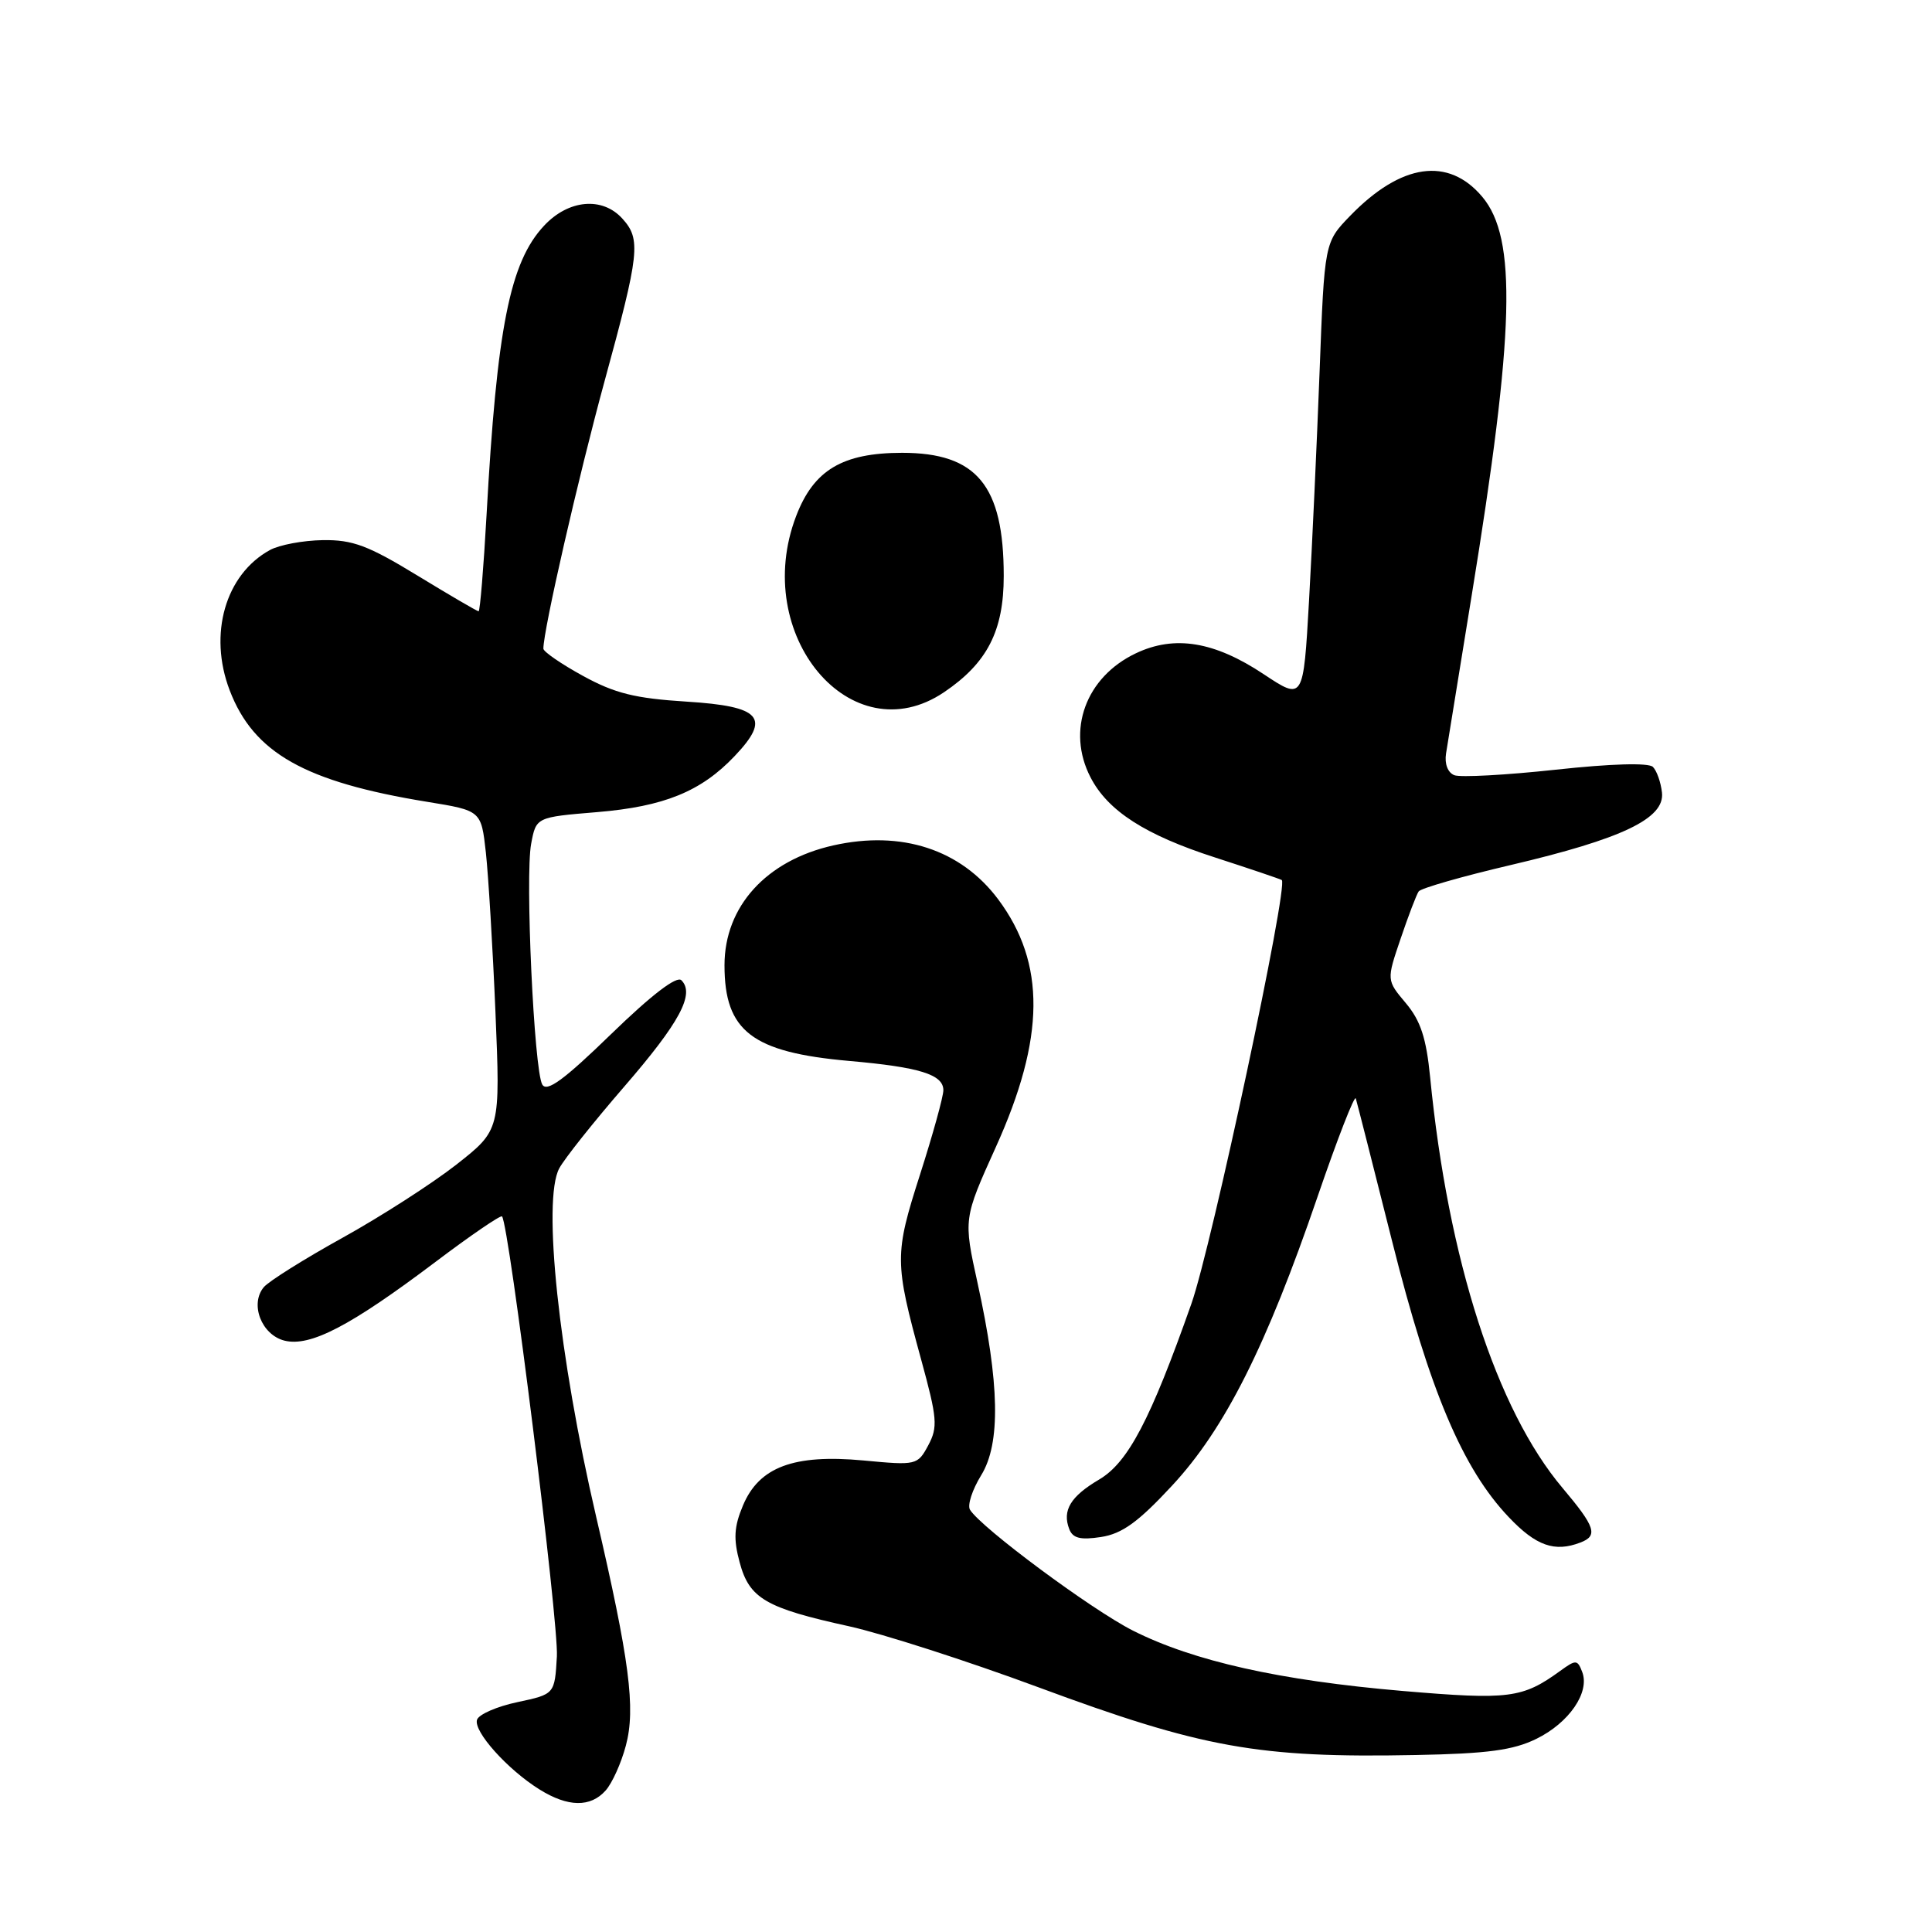<?xml version="1.0" encoding="UTF-8" standalone="no"?>
<!DOCTYPE svg PUBLIC "-//W3C//DTD SVG 1.1//EN" "http://www.w3.org/Graphics/SVG/1.1/DTD/svg11.dtd" >
<svg xmlns="http://www.w3.org/2000/svg" xmlns:xlink="http://www.w3.org/1999/xlink" version="1.1" viewBox="0 0 256 256">
 <g >
 <path fill="currentColor"
d=" M 80.25 237.25 C 81.11 236.29 82.32 233.61 82.93 231.30 C 84.25 226.37 83.41 219.96 79.00 201.00 C 74.04 179.71 71.85 159.02 74.10 154.82 C 74.78 153.54 78.65 148.68 82.70 144.00 C 90.06 135.50 92.10 131.70 90.29 129.89 C 89.67 129.27 86.35 131.81 80.98 137.02 C 74.71 143.11 72.45 144.76 71.85 143.70 C 70.76 141.74 69.57 116.12 70.38 111.81 C 71.04 108.28 71.04 108.28 79.12 107.61 C 88.00 106.87 92.89 104.88 97.34 100.19 C 102.19 95.09 100.86 93.59 90.99 92.97 C 84.15 92.54 81.48 91.88 77.25 89.56 C 74.36 87.98 72.00 86.35 72.00 85.95 C 72.00 83.48 76.63 63.24 80.11 50.50 C 84.76 33.51 84.95 31.71 82.47 28.97 C 79.82 26.03 75.32 26.44 72.09 29.91 C 67.56 34.75 65.84 43.42 64.47 68.25 C 64.08 75.26 63.60 81.00 63.42 81.00 C 63.23 81.00 59.57 78.86 55.29 76.25 C 48.78 72.28 46.72 71.51 42.77 71.57 C 40.16 71.61 37.01 72.20 35.77 72.88 C 29.86 76.12 27.59 84.02 30.43 91.46 C 33.61 99.78 40.40 103.61 56.63 106.25 C 63.76 107.41 63.76 107.41 64.38 112.96 C 64.71 116.01 65.29 125.53 65.65 134.12 C 66.30 149.73 66.30 149.73 60.48 154.31 C 57.27 156.82 50.48 161.19 45.39 164.01 C 40.30 166.83 35.60 169.78 34.95 170.56 C 33.08 172.81 34.65 176.87 37.69 177.64 C 41.10 178.49 46.42 175.72 57.69 167.22 C 62.35 163.70 66.32 160.99 66.52 161.18 C 67.44 162.11 74.05 215.07 73.79 219.48 C 73.50 224.49 73.50 224.49 68.57 225.54 C 65.86 226.11 63.45 227.16 63.21 227.87 C 62.70 229.40 67.25 234.48 71.50 237.12 C 75.26 239.46 78.24 239.51 80.25 237.25 Z  M 203.57 230.41 C 207.92 228.28 210.69 224.24 209.65 221.54 C 209.02 219.90 208.82 219.89 206.74 221.40 C 201.72 225.04 199.98 225.26 185.84 224.06 C 169.59 222.67 158.15 220.11 150.13 216.07 C 144.63 213.29 130.02 202.45 128.53 200.05 C 128.16 199.45 128.83 197.40 130.01 195.48 C 132.61 191.27 132.46 183.34 129.53 170.00 C 127.66 161.50 127.66 161.50 131.95 152.00 C 138.50 137.52 138.59 127.64 132.26 119.16 C 127.32 112.56 119.47 109.99 110.42 112.02 C 101.54 114.01 96.00 120.11 96.00 127.90 C 96.00 136.64 99.65 139.44 112.52 140.58 C 121.86 141.40 125.00 142.38 125.00 144.46 C 125.00 145.30 123.61 150.32 121.91 155.63 C 118.51 166.24 118.52 167.22 122.06 180.16 C 124.19 187.94 124.29 189.09 123.00 191.51 C 121.58 194.15 121.43 194.18 114.42 193.52 C 105.18 192.66 100.58 194.38 98.44 199.50 C 97.26 202.31 97.17 203.92 98.01 207.03 C 99.29 211.81 101.46 213.07 112.50 215.49 C 116.90 216.46 128.16 220.08 137.53 223.55 C 159.30 231.62 166.74 232.96 187.59 232.55 C 197.12 232.37 200.50 231.91 203.57 230.41 Z  M 209.42 204.39 C 211.78 203.49 211.40 202.33 207.05 197.17 C 198.27 186.77 191.87 166.90 189.50 142.73 C 188.99 137.55 188.24 135.25 186.28 132.92 C 183.72 129.88 183.72 129.88 185.59 124.38 C 186.61 121.36 187.69 118.54 187.98 118.12 C 188.26 117.70 193.74 116.13 200.14 114.63 C 214.97 111.15 220.61 108.45 220.22 105.02 C 220.07 103.66 219.53 102.13 219.02 101.62 C 218.45 101.05 213.47 101.19 206.13 101.99 C 199.56 102.70 193.52 103.03 192.71 102.72 C 191.84 102.38 191.39 101.22 191.61 99.83 C 191.82 98.55 193.34 89.17 194.99 79.00 C 200.70 43.96 201.03 31.57 196.41 26.08 C 191.92 20.74 185.65 21.64 178.91 28.59 C 175.50 32.11 175.50 32.11 174.85 49.30 C 174.49 58.76 173.86 72.42 173.45 79.66 C 172.70 92.82 172.70 92.82 167.44 89.33 C 160.91 84.99 155.64 84.13 150.52 86.56 C 143.87 89.71 141.28 96.78 144.50 103.00 C 146.80 107.46 151.75 110.64 161.03 113.63 C 165.69 115.14 169.65 116.48 169.84 116.61 C 170.77 117.26 160.56 165.10 157.87 172.74 C 152.45 188.12 149.48 193.78 145.65 196.04 C 141.85 198.28 140.73 200.14 141.68 202.61 C 142.15 203.83 143.16 204.08 145.90 203.66 C 148.68 203.23 150.82 201.69 155.30 196.86 C 162.29 189.34 167.80 178.39 174.59 158.55 C 177.22 150.88 179.50 145.03 179.65 145.55 C 179.81 146.07 181.98 154.60 184.47 164.50 C 189.44 184.29 193.81 194.61 199.92 201.03 C 203.53 204.84 206.00 205.71 209.42 204.39 Z  M 125.08 91.73 C 130.81 87.86 133.00 83.61 133.00 76.32 C 133.00 64.32 129.43 60.00 119.53 60.00 C 111.63 60.01 107.82 62.28 105.49 68.39 C 99.47 84.14 112.79 100.01 125.08 91.73 Z "/>
</g>
</svg>